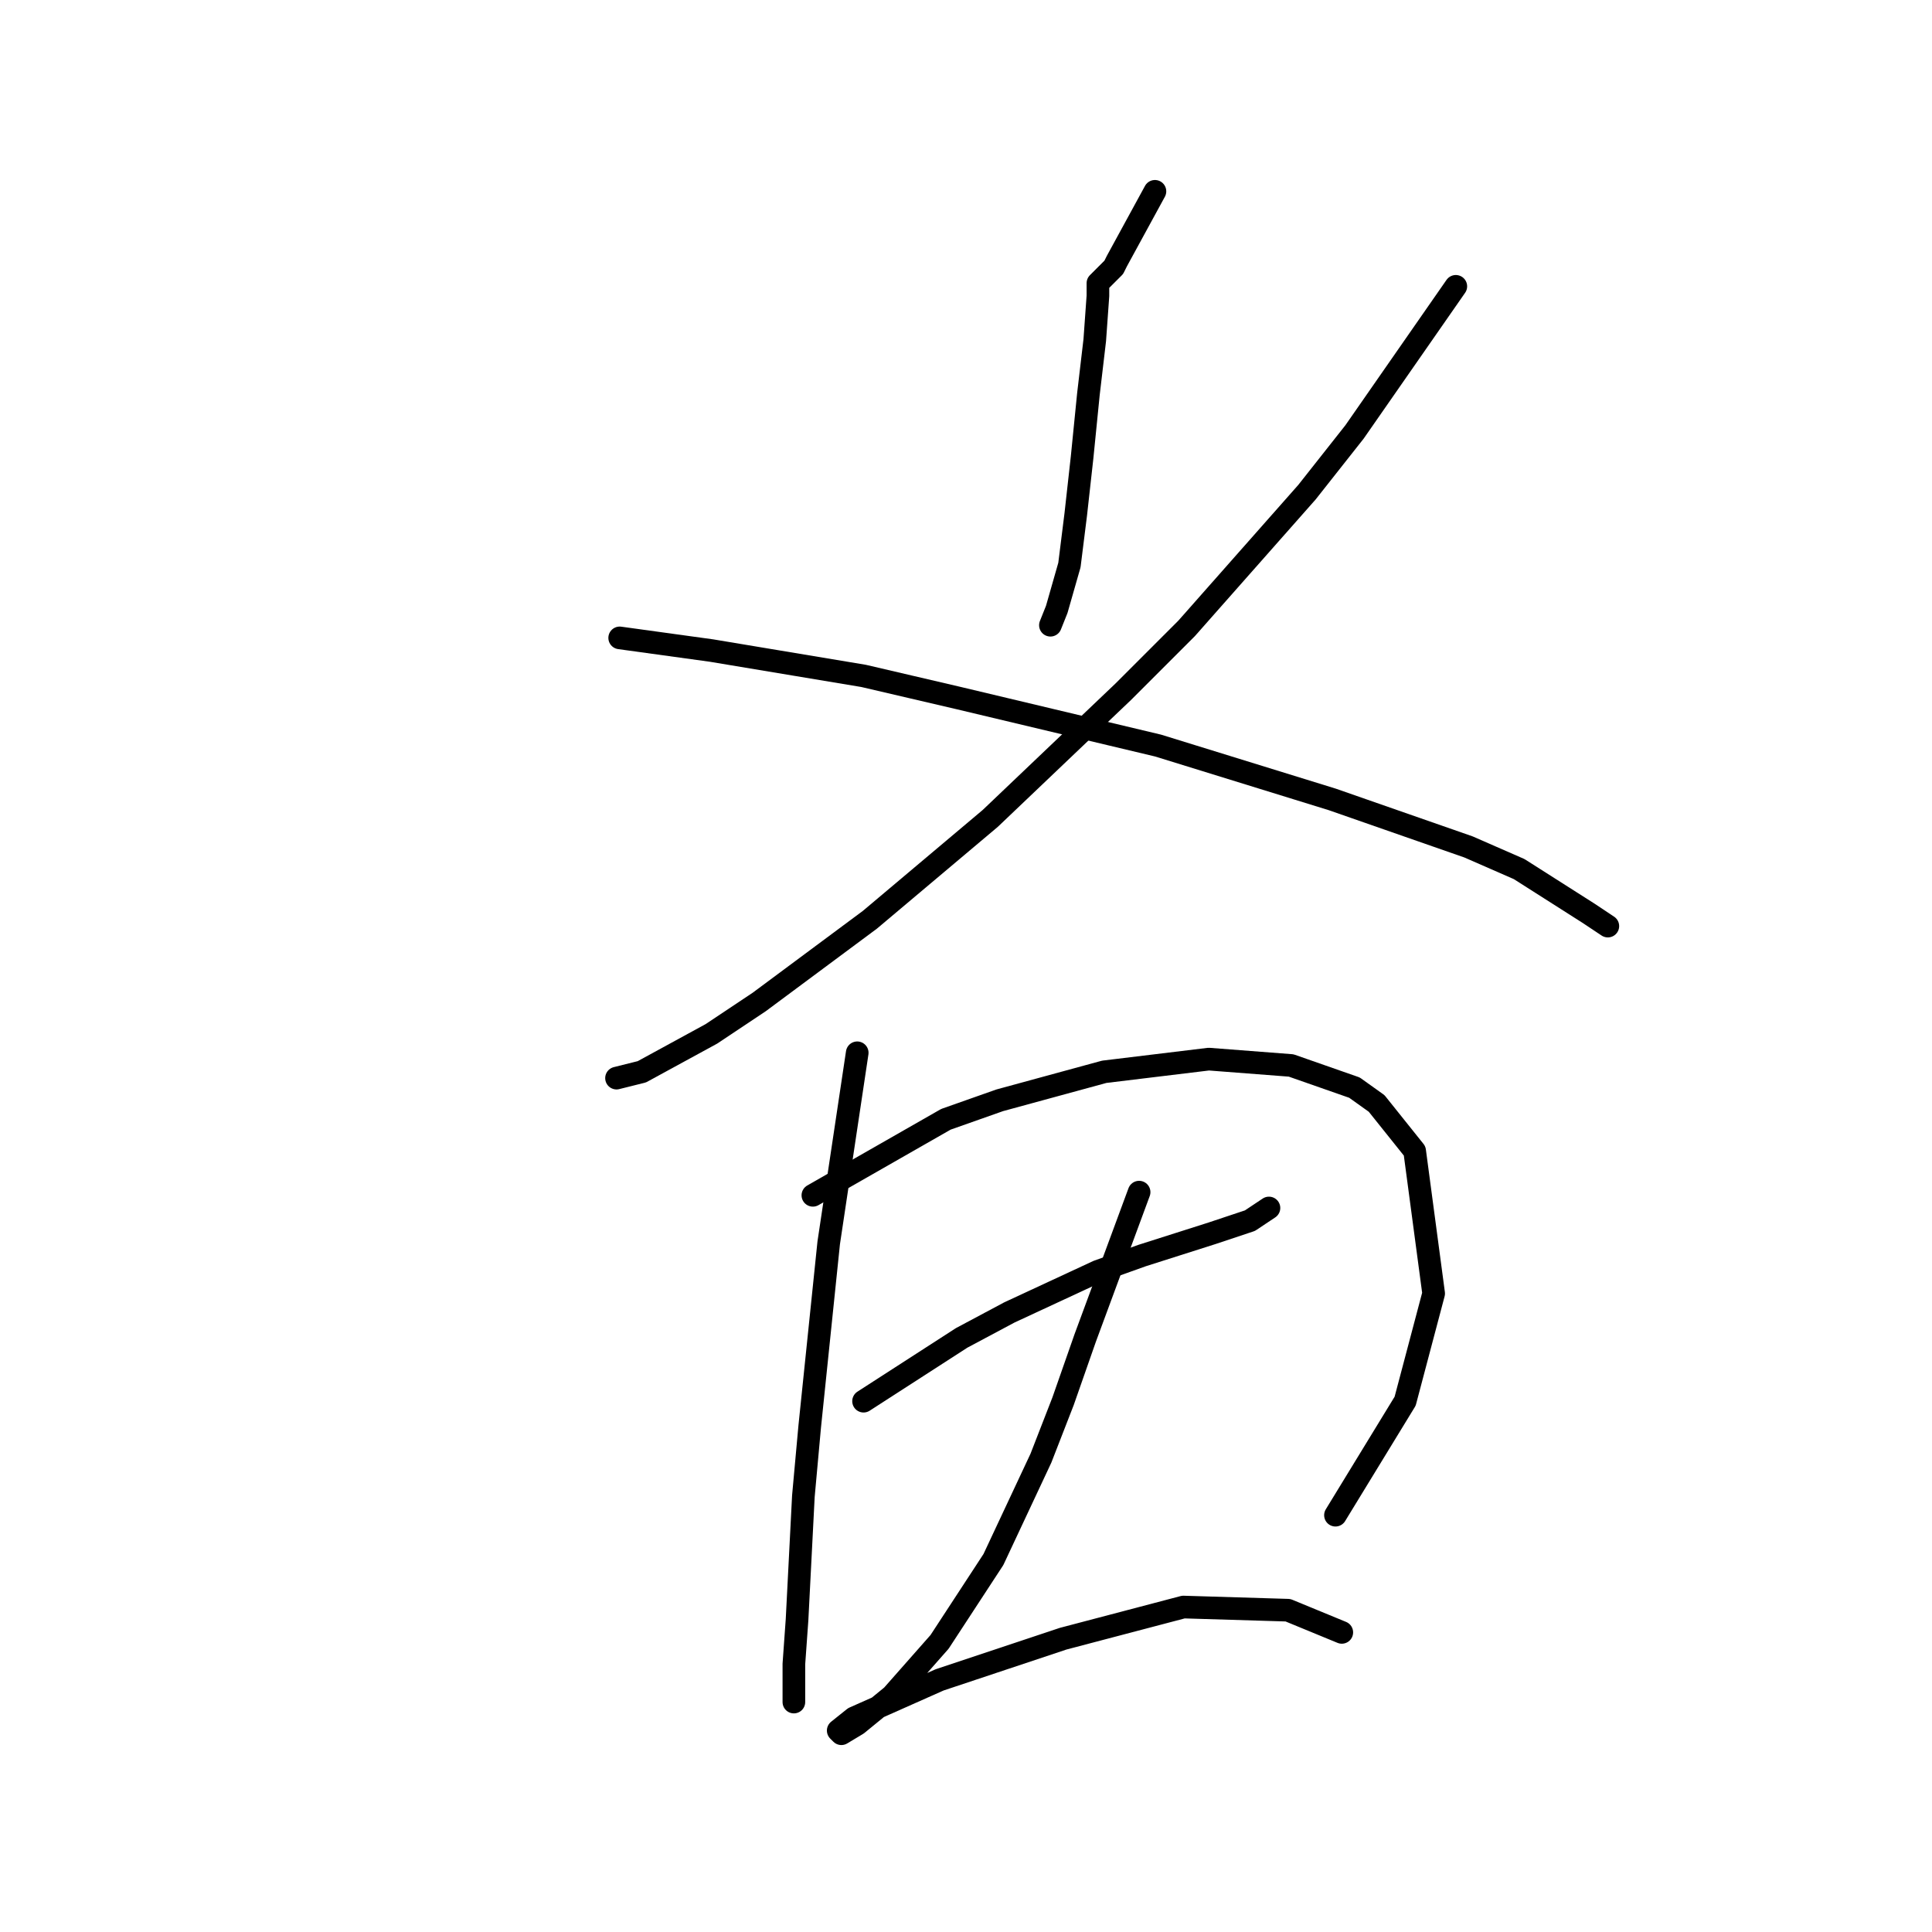 <?xml version="1.0" standalone="no"?>
    <svg width="256" height="256" xmlns="http://www.w3.org/2000/svg" version="1.1">
    <polyline stroke="black" stroke-width="3" stroke-linecap="round" fill="transparent" stroke-linejoin="round" points="153.035 25.351 147.999 34.583 147.579 35.423 146.32 36.682 145.481 37.521 145.481 38.36 145.481 39.2 145.061 45.075 144.222 52.209 143.383 60.603 142.543 68.157 141.704 74.871 140.025 80.747 139.186 82.845 139.186 82.845 " />
        <polyline stroke="black" stroke-width="3" stroke-linecap="round" fill="transparent" stroke-linejoin="round" points="192.903 37.941 179.474 57.245 173.179 65.219 157.232 83.265 148.838 91.658 131.212 108.445 115.265 121.874 100.577 132.785 94.282 136.982 85.049 142.018 81.692 142.857 81.692 142.857 " />
        <polyline stroke="black" stroke-width="3" stroke-linecap="round" fill="transparent" stroke-linejoin="round" points="82.111 84.524 94.282 86.202 114.426 89.56 127.016 92.497 153.455 98.792 176.536 105.927 194.582 112.222 201.297 115.159 210.529 121.035 213.047 122.713 213.047 122.713 " />
        <polyline stroke="black" stroke-width="3" stroke-linecap="round" fill="transparent" stroke-linejoin="round" points="113.586 139.5 109.809 164.68 107.291 189.021 106.452 198.253 105.613 214.62 105.193 220.496 105.193 225.532 105.193 224.692 105.193 222.174 105.193 222.174 " />
        <polyline stroke="black" stroke-width="3" stroke-linecap="round" fill="transparent" stroke-linejoin="round" points="107.711 158.385 125.337 148.313 132.471 145.795 146.32 142.018 160.169 140.339 171.081 141.179 179.474 144.116 182.412 146.215 187.448 152.51 189.966 171.395 186.189 185.663 176.956 200.771 176.956 200.771 " />
        <polyline stroke="black" stroke-width="3" stroke-linecap="round" fill="transparent" stroke-linejoin="round" points="114.426 185.663 127.435 177.27 133.73 173.913 145.481 168.457 151.356 166.359 160.589 163.421 165.625 161.742 166.884 160.903 168.143 160.064 168.143 160.064 " />
        <polyline stroke="black" stroke-width="3" stroke-linecap="round" fill="transparent" stroke-linejoin="round" points="150.937 157.965 143.802 177.27 140.865 185.663 137.927 193.217 131.632 206.647 124.498 217.558 118.203 224.692 113.586 228.469 111.488 229.728 111.068 229.309 113.167 227.63 124.498 222.594 140.865 217.138 156.812 212.942 170.661 213.361 177.795 216.299 177.795 216.299 " />
        </svg>